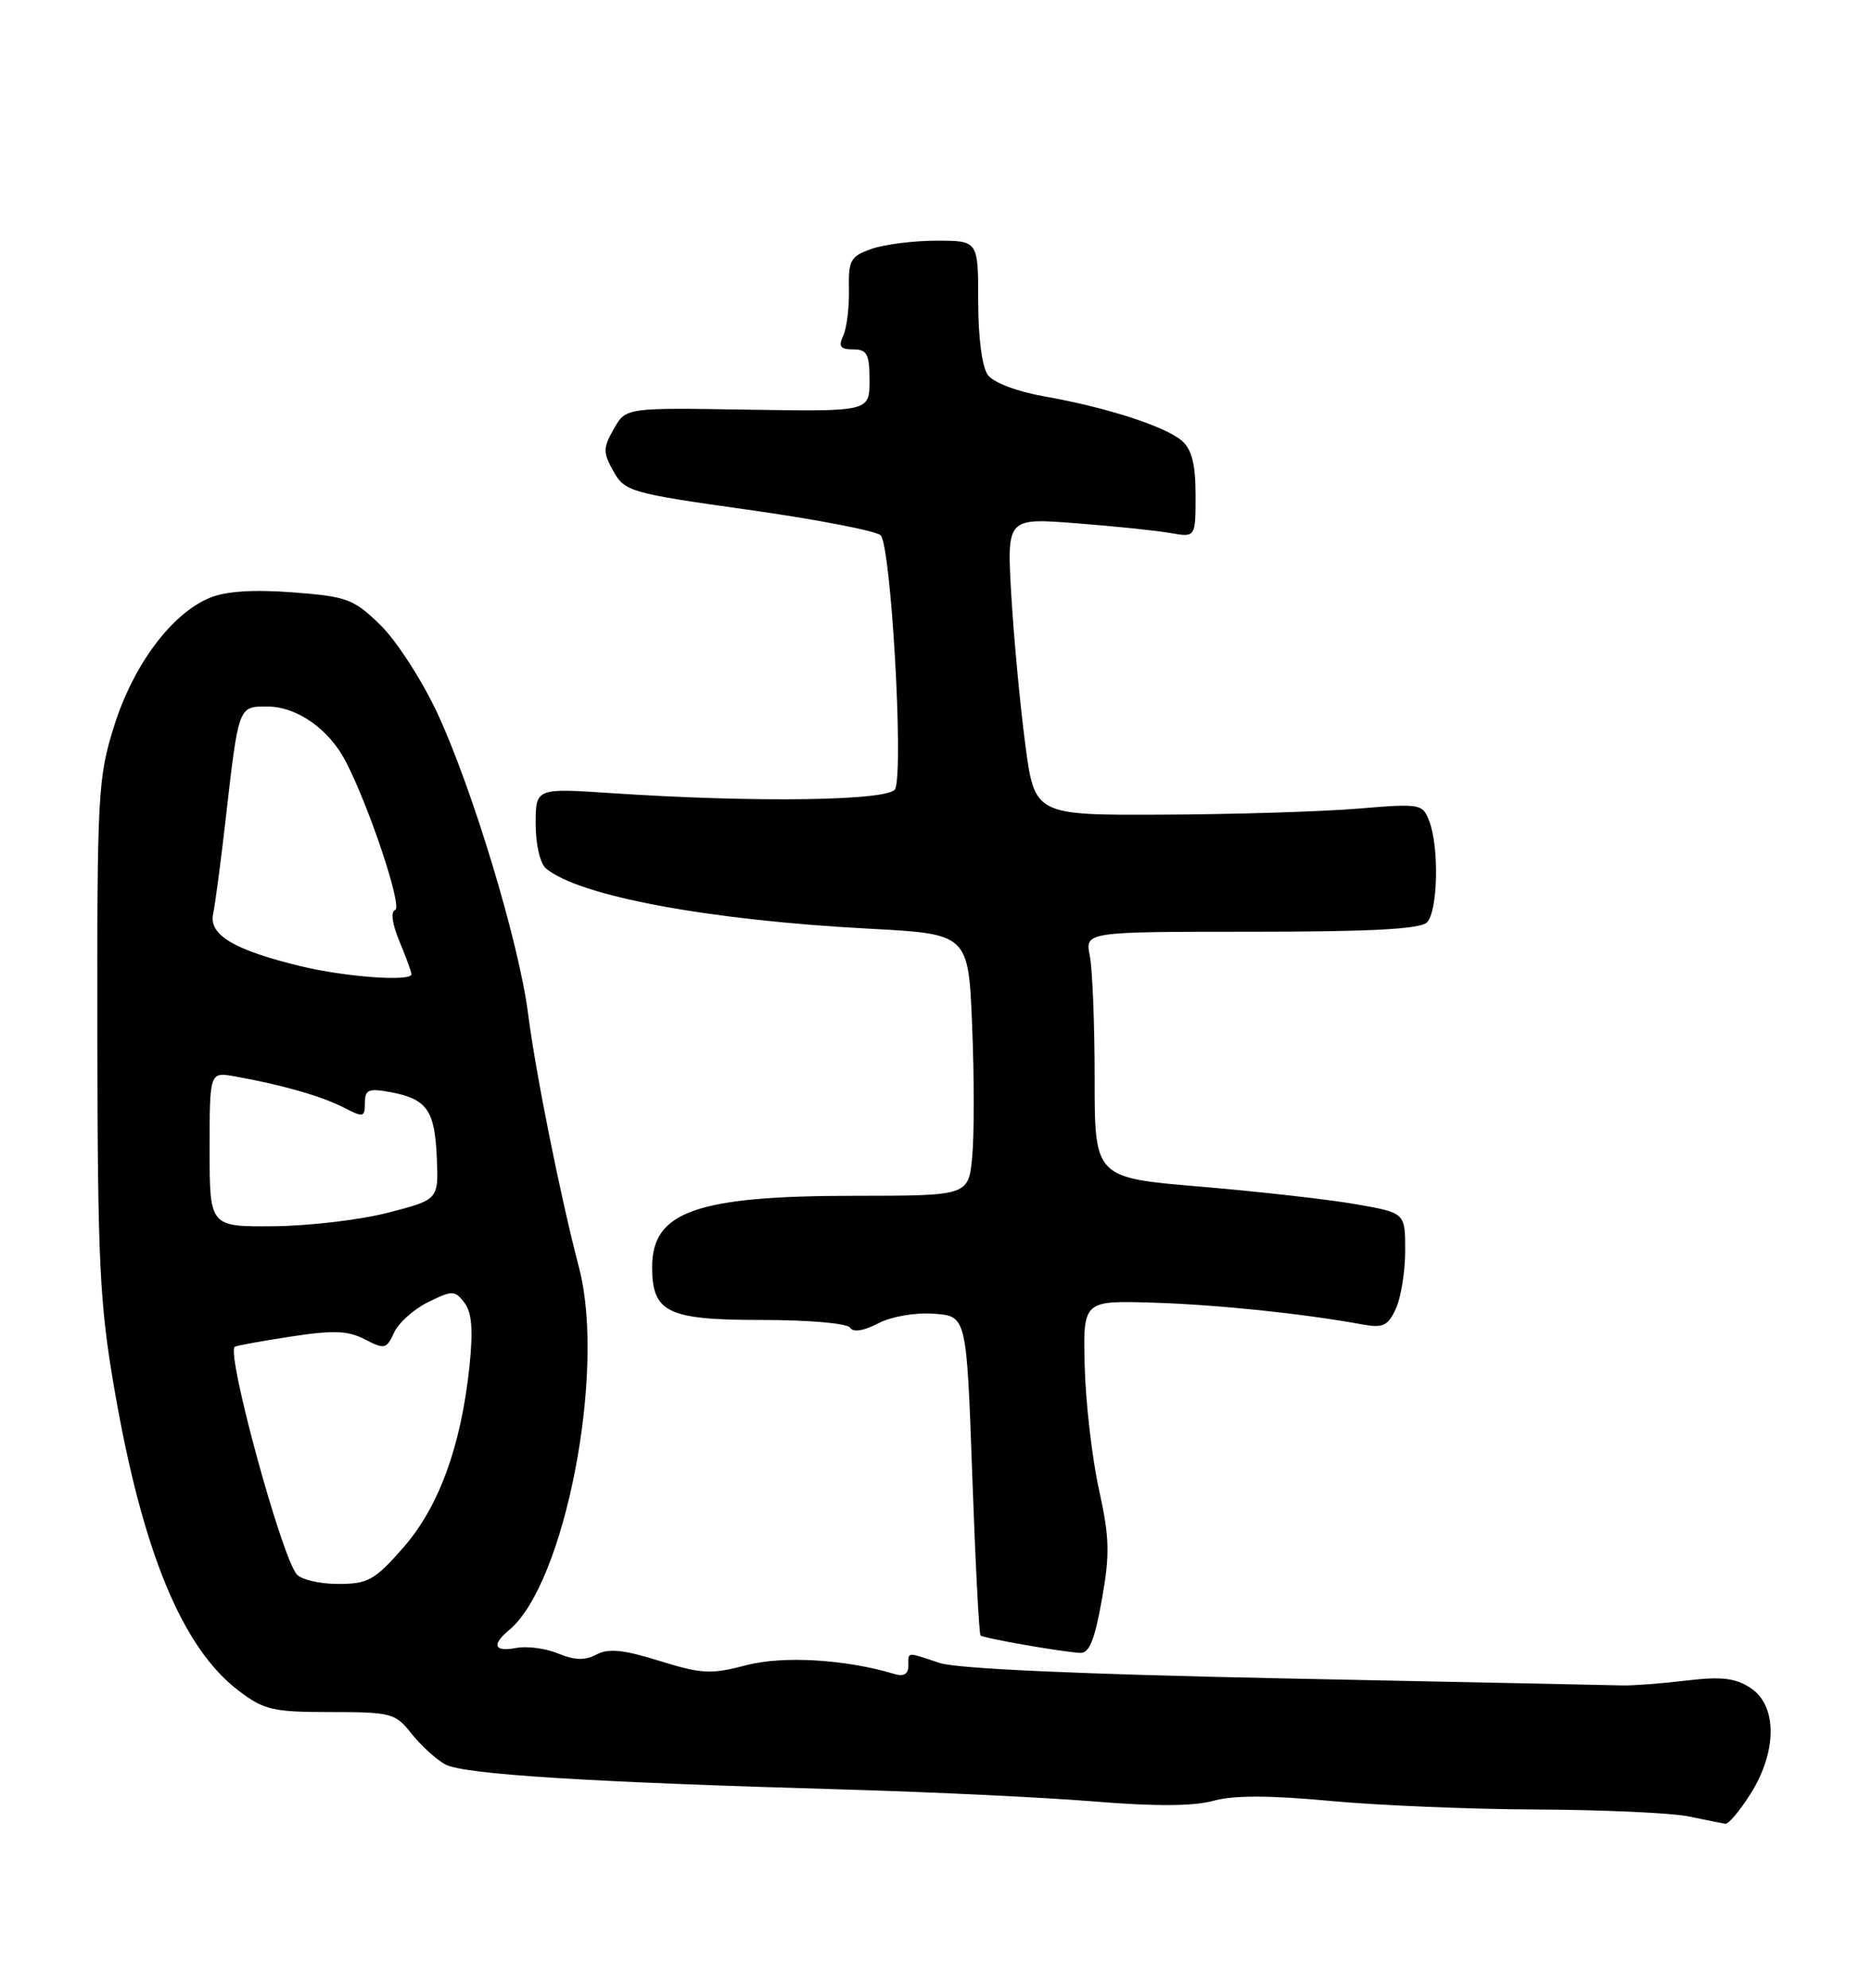<?xml version="1.0" encoding="UTF-8" standalone="no"?>
<!DOCTYPE svg PUBLIC "-//W3C//DTD SVG 1.1//EN" "http://www.w3.org/Graphics/SVG/1.1/DTD/svg11.dtd" >
<svg xmlns="http://www.w3.org/2000/svg" xmlns:xlink="http://www.w3.org/1999/xlink" version="1.1" viewBox="0 0 241 256">
 <g >
 <path fill="currentColor"
d=" M 225.49 231.02 C 228.93 225.56 228.93 219.66 225.49 217.40 C 223.52 216.11 221.74 215.90 217.24 216.44 C 214.08 216.82 210.38 217.10 209.00 217.07 C 207.62 217.03 188.05 216.63 165.50 216.17 C 139.14 215.63 123.25 214.92 121.01 214.17 C 116.69 212.73 117.00 212.70 117.00 214.57 C 117.00 215.60 116.40 215.95 115.25 215.61 C 108.95 213.70 100.86 213.22 96.11 214.47 C 91.59 215.66 90.40 215.60 84.95 213.91 C 80.31 212.46 78.37 212.27 76.83 213.09 C 75.37 213.87 74.03 213.84 71.92 212.97 C 70.32 212.30 67.89 211.98 66.51 212.24 C 63.65 212.79 63.27 211.85 65.58 209.94 C 72.76 203.97 78.06 176.60 74.60 163.34 C 72.17 154.03 69.02 138.35 68.01 130.49 C 66.84 121.36 60.85 101.55 56.33 91.84 C 54.37 87.63 51.08 82.54 49.02 80.52 C 45.55 77.13 44.73 76.83 37.69 76.29 C 32.58 75.91 29.08 76.14 27.01 77.00 C 22.11 79.02 17.17 85.64 14.71 93.48 C 12.61 100.14 12.50 102.18 12.54 133.50 C 12.58 162.72 12.83 167.94 14.76 179.05 C 18.35 199.81 23.46 212.20 30.70 217.72 C 34.01 220.24 35.13 220.50 42.59 220.50 C 50.38 220.50 50.93 220.65 52.99 223.26 C 54.18 224.77 56.13 226.56 57.33 227.23 C 59.64 228.52 75.53 229.52 109.00 230.48 C 120.28 230.81 134.68 231.50 141.01 232.02 C 148.78 232.66 153.75 232.63 156.29 231.93 C 158.90 231.21 163.49 231.21 171.28 231.94 C 177.45 232.52 189.47 233.02 198.00 233.05 C 206.53 233.09 215.30 233.49 217.50 233.94 C 219.70 234.40 221.83 234.82 222.24 234.89 C 222.64 234.95 224.11 233.21 225.49 231.02 Z  M 141.92 206.06 C 142.98 200.14 142.92 198.03 141.55 191.81 C 140.67 187.79 139.84 180.68 139.72 176.00 C 139.50 167.50 139.50 167.50 148.50 167.77 C 156.74 168.02 167.87 169.18 175.56 170.59 C 178.15 171.06 178.79 170.75 179.81 168.53 C 180.46 167.09 181.00 163.73 181.00 161.06 C 181.00 156.21 181.00 156.21 174.75 155.11 C 171.31 154.50 162.31 153.48 154.75 152.84 C 141.00 151.69 141.00 151.69 141.00 138.97 C 141.00 131.97 140.72 124.84 140.38 123.12 C 139.75 120.00 139.75 120.00 161.18 120.00 C 176.51 120.00 182.94 119.66 183.80 118.80 C 185.20 117.40 185.40 109.18 184.11 105.79 C 183.25 103.51 183.00 103.47 174.86 104.15 C 170.26 104.53 159.02 104.88 149.88 104.92 C 133.26 105.00 133.26 105.00 132.05 95.75 C 131.38 90.66 130.58 82.05 130.26 76.60 C 129.69 66.70 129.69 66.70 138.60 67.39 C 143.49 67.77 148.96 68.33 150.75 68.65 C 154.00 69.22 154.00 69.22 154.00 63.77 C 154.00 59.82 153.52 57.89 152.25 56.78 C 150.10 54.91 142.51 52.46 134.50 51.05 C 131.04 50.44 127.97 49.28 127.25 48.30 C 126.50 47.29 126.00 43.49 126.00 38.81 C 126.00 31.00 126.00 31.00 120.65 31.00 C 117.71 31.00 113.94 31.47 112.28 32.05 C 109.54 33.01 109.27 33.50 109.35 37.30 C 109.40 39.61 109.06 42.29 108.61 43.25 C 107.96 44.62 108.24 45.00 109.89 45.00 C 111.69 45.00 112.00 45.60 112.00 49.01 C 112.00 53.01 112.00 53.01 96.31 52.76 C 80.61 52.50 80.61 52.50 79.06 55.25 C 77.66 57.71 77.66 58.28 79.02 60.71 C 80.47 63.30 81.21 63.52 96.34 65.65 C 105.03 66.87 112.72 68.35 113.42 68.93 C 114.74 70.03 116.41 98.76 115.32 101.60 C 114.73 103.14 97.50 103.40 78.75 102.15 C 69.00 101.50 69.00 101.50 69.00 106.13 C 69.00 108.77 69.57 111.23 70.34 111.86 C 74.62 115.42 91.30 118.52 112.00 119.61 C 124.74 120.29 124.74 120.29 125.22 132.12 C 125.49 138.62 125.49 146.21 125.23 148.97 C 124.75 154.00 124.75 154.00 110.12 154.01 C 89.75 154.01 84.00 156.03 84.00 163.17 C 84.00 169.05 85.96 170.00 98.10 170.00 C 104.18 170.00 109.15 170.43 109.50 171.00 C 109.88 171.62 111.23 171.42 113.11 170.44 C 114.84 169.55 117.89 169.02 120.31 169.20 C 124.50 169.50 124.50 169.50 125.23 189.90 C 125.63 201.12 126.11 210.44 126.30 210.63 C 126.64 210.98 136.30 212.68 139.09 212.88 C 140.29 212.97 140.98 211.32 141.92 206.06 Z  M 38.21 202.75 C 36.21 200.32 29.16 174.44 30.23 173.46 C 30.38 173.32 33.60 172.73 37.39 172.15 C 42.94 171.30 44.80 171.36 47.00 172.50 C 49.53 173.81 49.79 173.75 50.76 171.63 C 51.33 170.37 53.31 168.61 55.15 167.70 C 58.28 166.17 58.59 166.17 59.82 167.78 C 60.78 169.03 60.96 171.27 60.47 175.98 C 59.39 186.27 56.52 194.12 51.92 199.35 C 48.25 203.53 47.39 204.00 43.54 204.00 C 41.18 204.00 38.78 203.44 38.21 202.75 Z  M 27.00 148.03 C 27.00 138.05 27.00 138.05 30.25 138.63 C 36.19 139.68 41.47 141.19 44.25 142.63 C 46.81 143.95 47.00 143.91 47.00 142.05 C 47.00 140.34 47.47 140.14 50.25 140.65 C 54.98 141.53 56.00 142.96 56.26 149.05 C 56.50 154.50 56.50 154.50 50.00 156.18 C 46.42 157.11 39.79 157.89 35.25 157.93 C 27.00 158.00 27.00 158.00 27.00 148.03 Z  M 38.74 124.44 C 30.15 122.36 26.88 120.41 27.45 117.72 C 27.71 116.50 28.41 111.22 29.01 106.00 C 30.75 90.77 30.67 91.00 34.44 91.00 C 38.24 91.00 42.38 93.90 44.54 98.08 C 47.59 103.97 51.88 116.87 50.90 117.20 C 50.30 117.40 50.51 118.99 51.45 121.23 C 52.30 123.27 53.00 125.18 53.00 125.47 C 53.00 126.45 44.54 125.84 38.74 124.44 Z "/>
</g>
</svg>